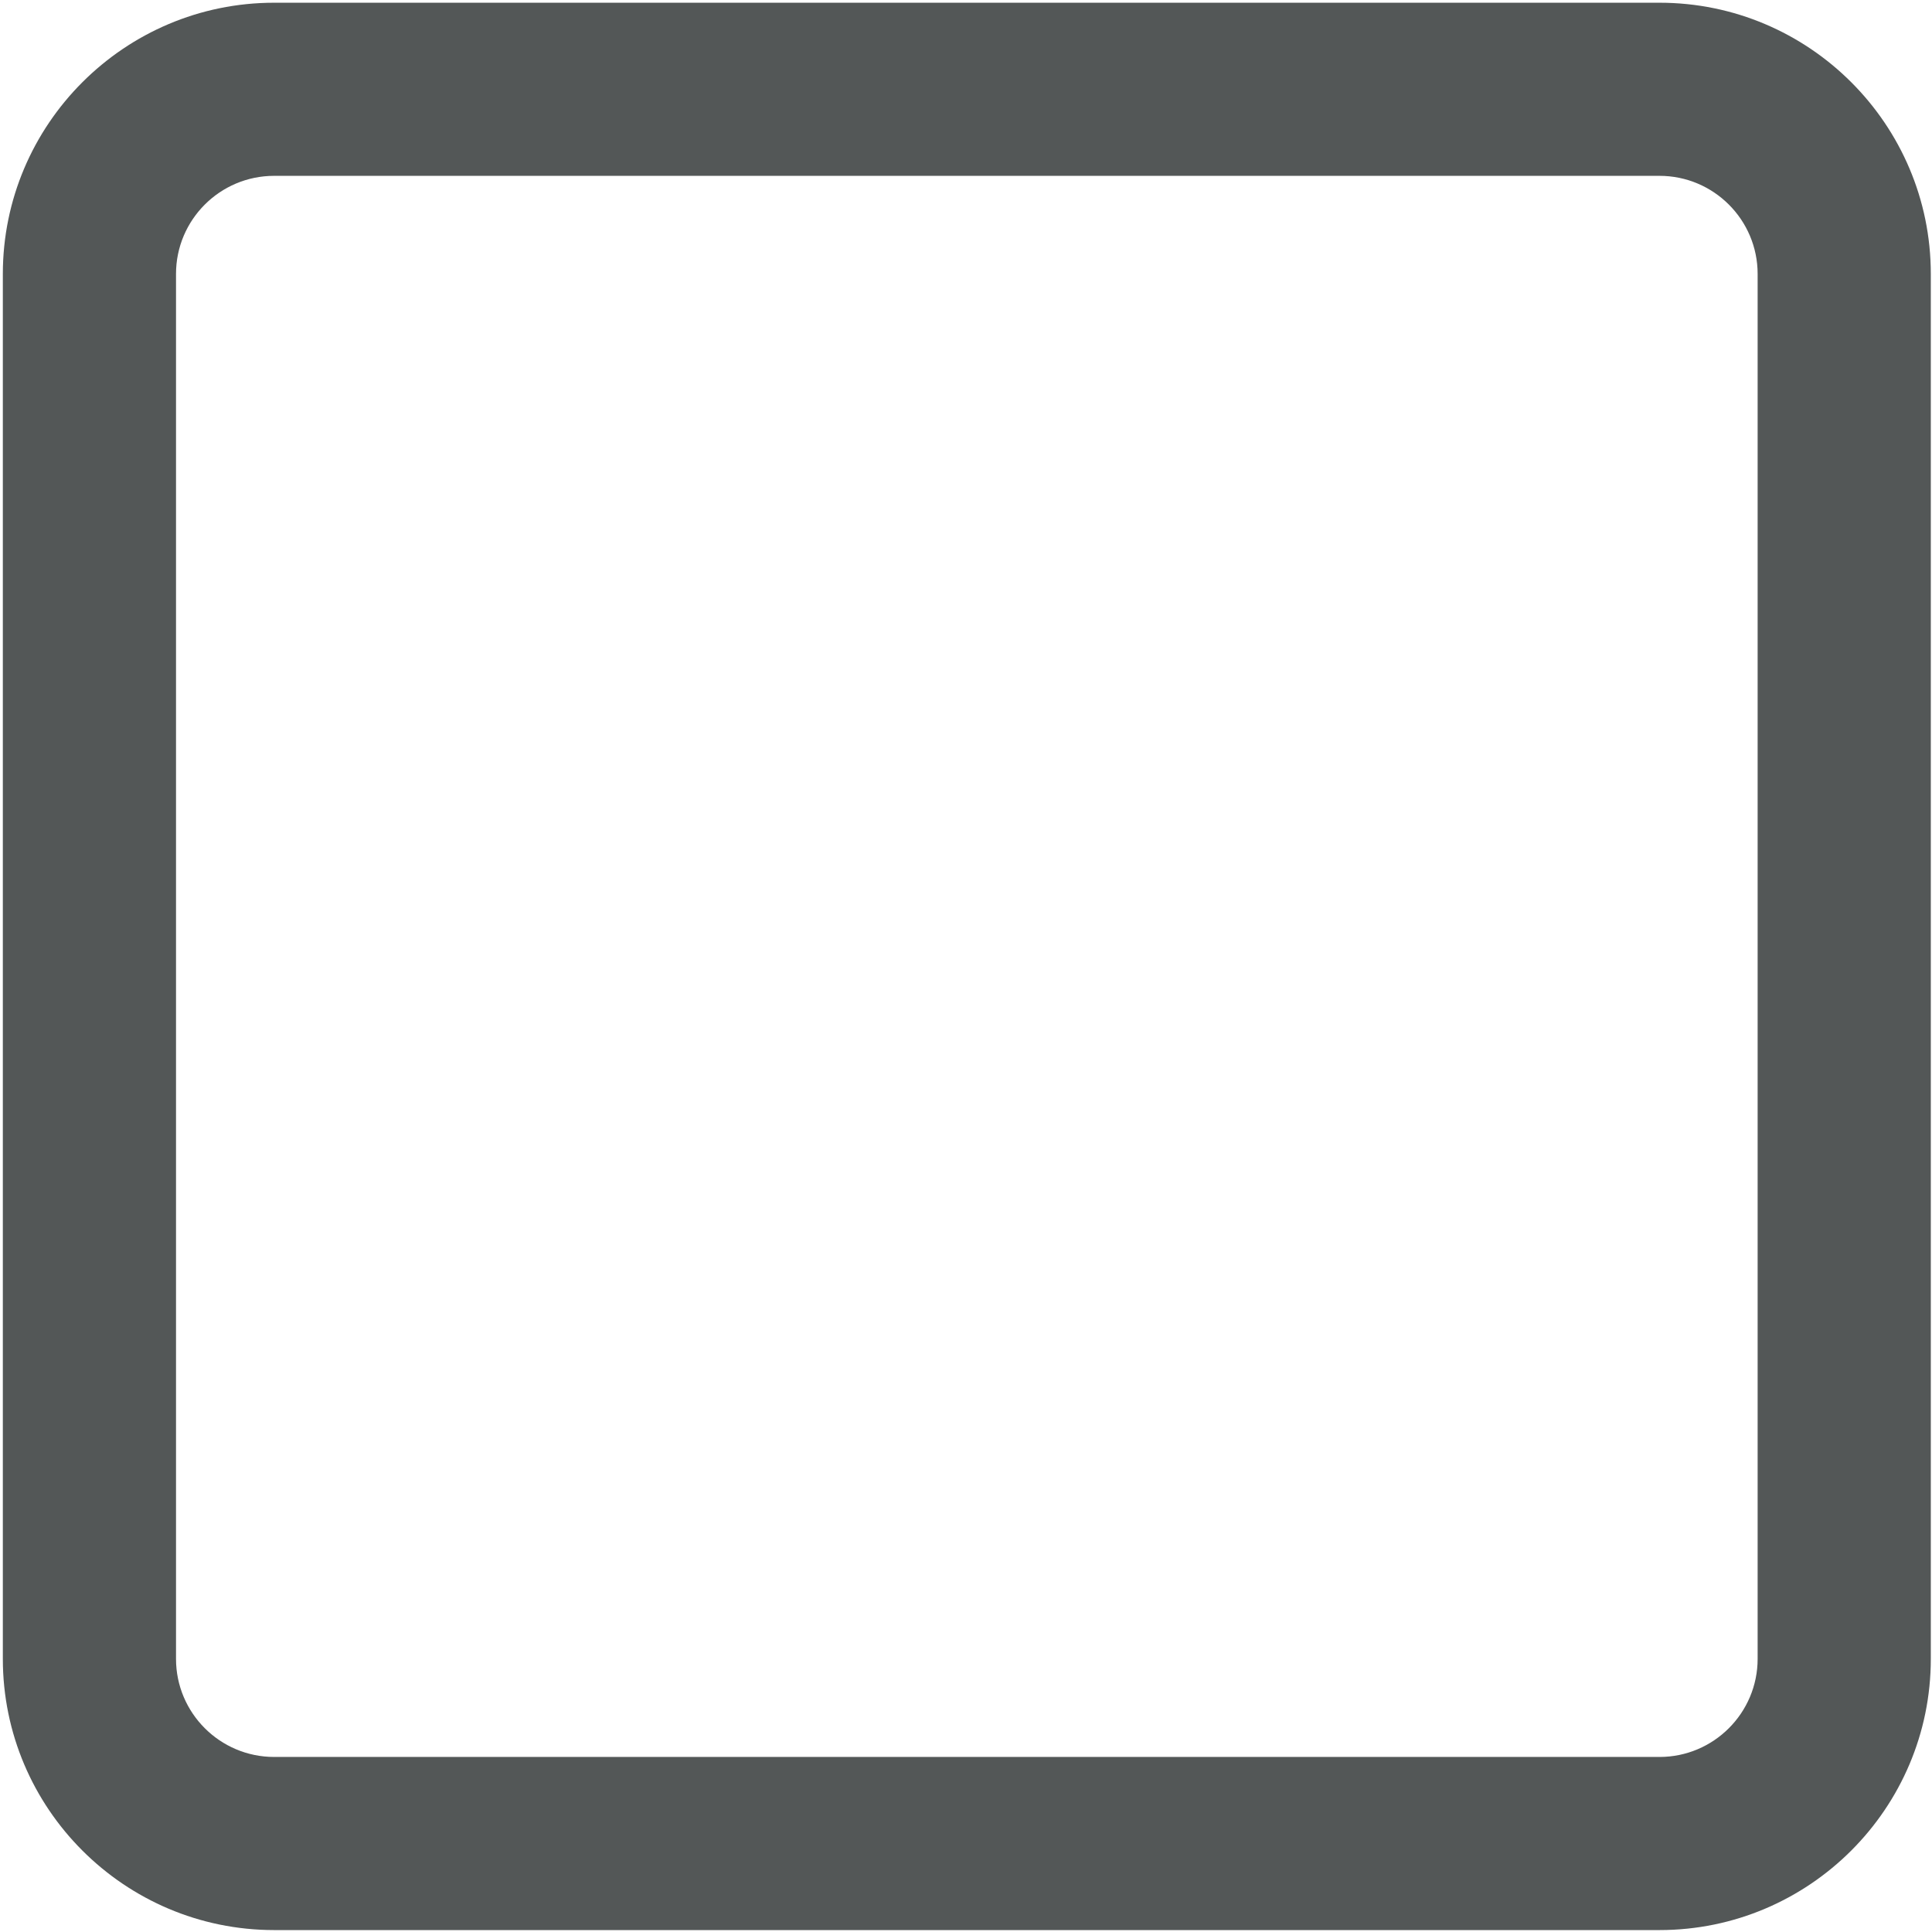 <?xml version="1.0" encoding="UTF-8" standalone="no"?><svg width='390' height='390' viewBox='0 0 390 390' fill='none' xmlns='http://www.w3.org/2000/svg'>
<path d='M389.76 55.297V334.863C389.76 365.055 365.197 389.611 334.994 389.611H55.339C25.137 389.611 0.573 365.055 0.573 334.863V55.297C0.573 25.105 25.137 0.55 55.339 0.55H334.994C365.197 0.55 389.76 25.105 389.76 55.297ZM354.802 334.863V55.297C354.802 44.371 345.922 35.496 334.994 35.496H55.339C44.409 35.496 35.531 44.373 35.531 55.297V334.863C35.531 345.79 44.411 354.664 55.339 354.664L334.996 354.666C345.924 354.664 354.802 345.787 354.802 334.863Z' fill='#535757'/>
</svg>
